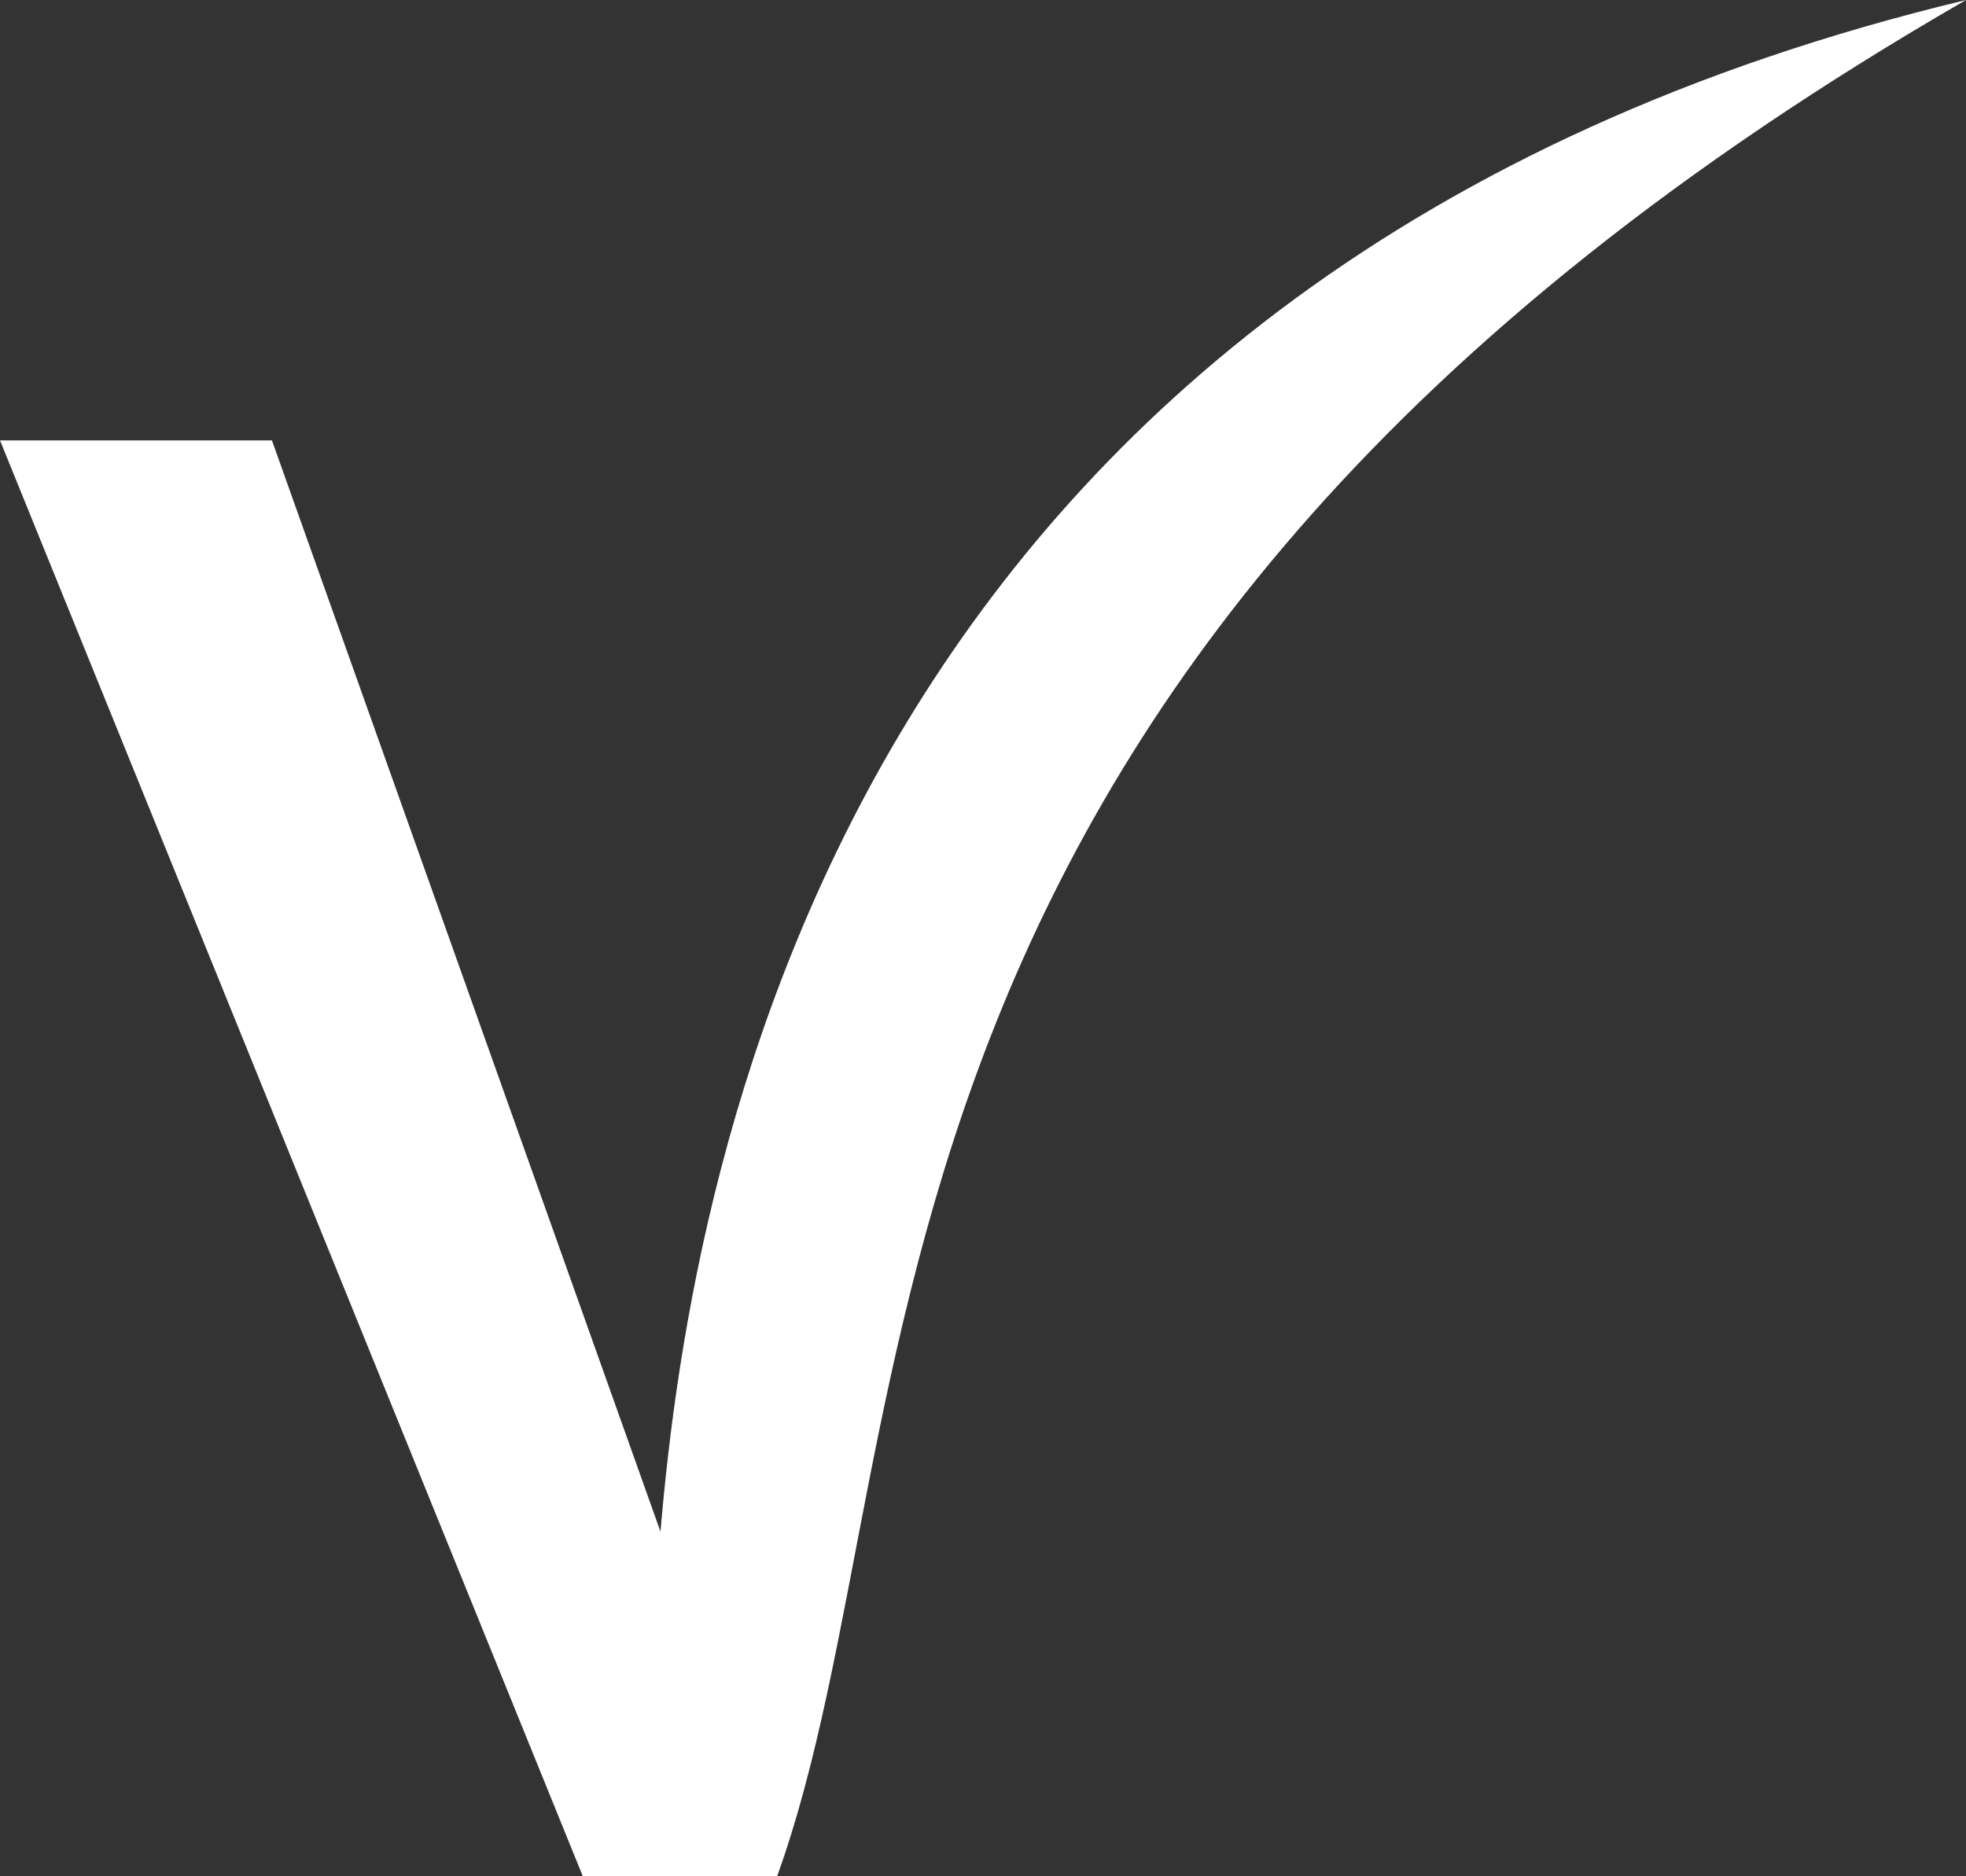 <svg width="22" height="21" viewBox="0 0 22 21" fill="none" xmlns="http://www.w3.org/2000/svg">
    <rect x="0" y="0" width="22" height="21" fill="#333333" stroke="none"/>
    <path d="M7.391 17.143C7.754 12.857 9.5 3 22 0C9 7.5 10.5 16 8.696 21H6.522L0 4.929H3.043L7.391 17.143Z" fill="white"/>
</svg>
